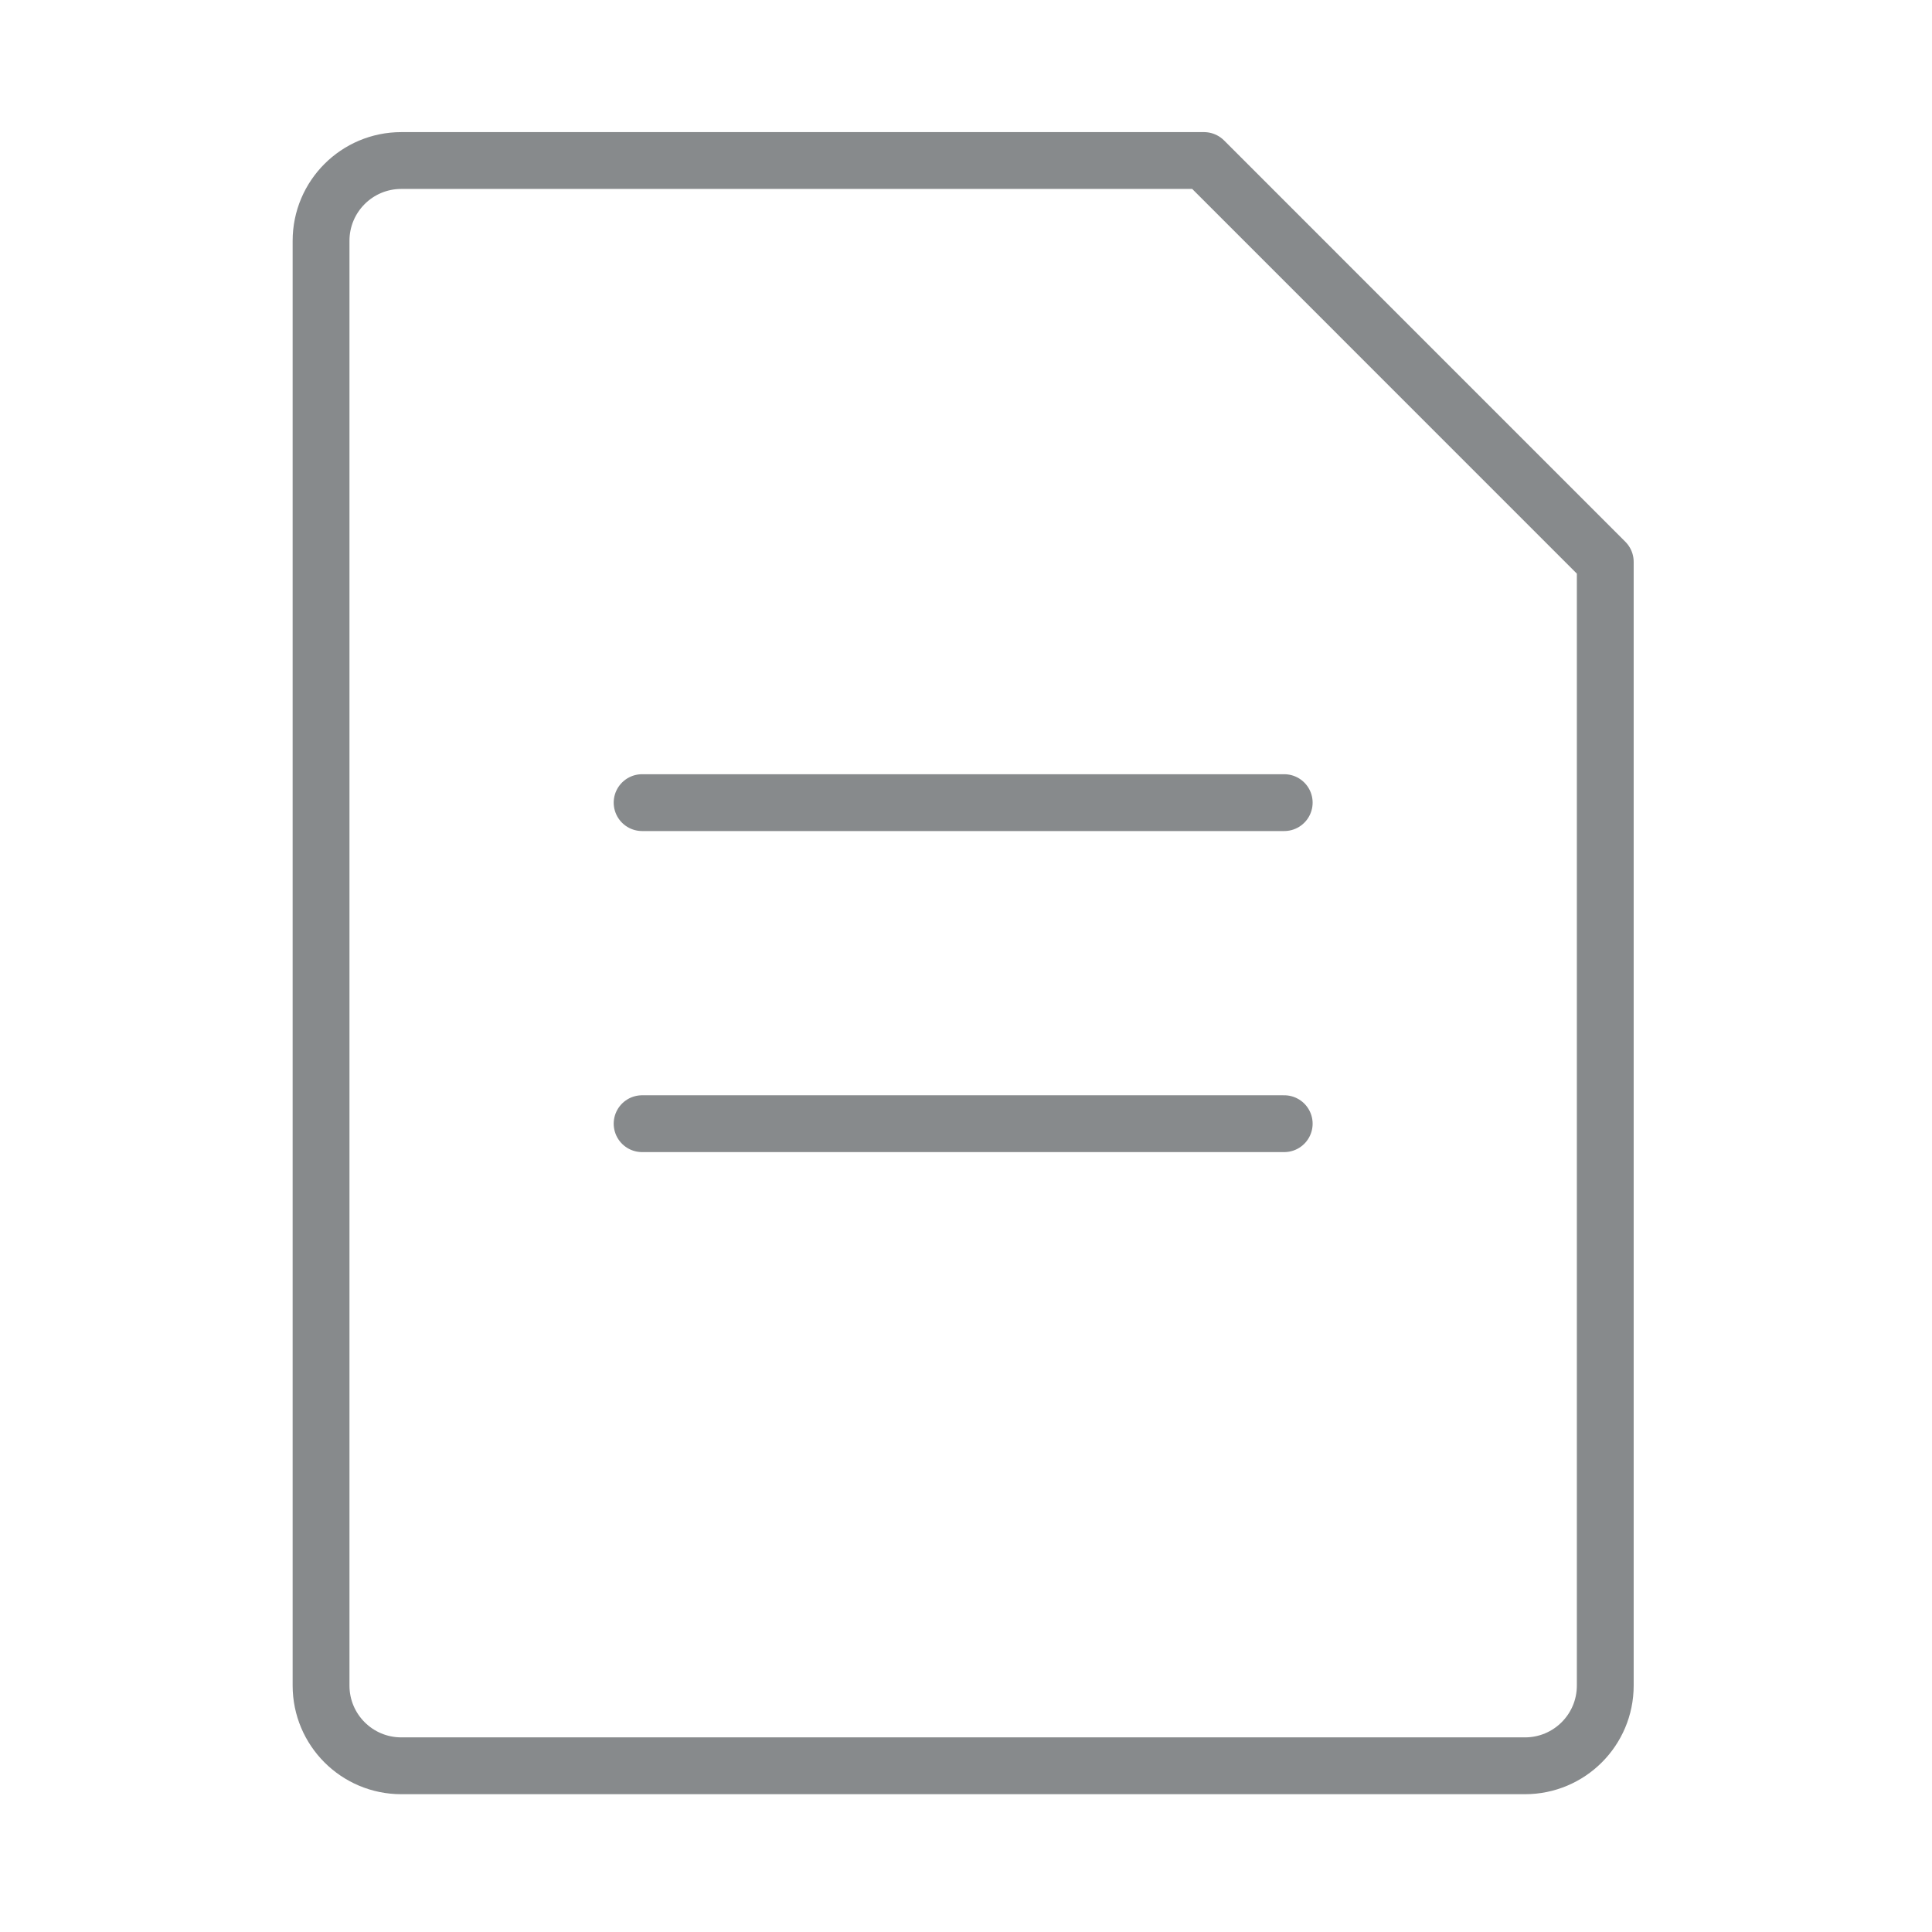 <svg width="34" height="34" viewBox="0 0 34 34" fill="none" xmlns="http://www.w3.org/2000/svg">
<path d="M5.65 4.238C5.65 3.457 6.282 2.825 7.062 2.825H21.188L28.25 9.888V29.663C28.25 30.443 27.618 31.075 26.837 31.075H7.062C6.282 31.075 5.65 30.443 5.65 29.663V4.238Z" stroke="#878A8C" stroke-linejoin="round"/>
<path d="M11.3 14.125H22.6" stroke="#878A8C" stroke-linecap="round" stroke-linejoin="round"/>
<path d="M11.3 19.775H22.6" stroke="#878A8C" stroke-linecap="round" stroke-linejoin="round"/>
</svg>
